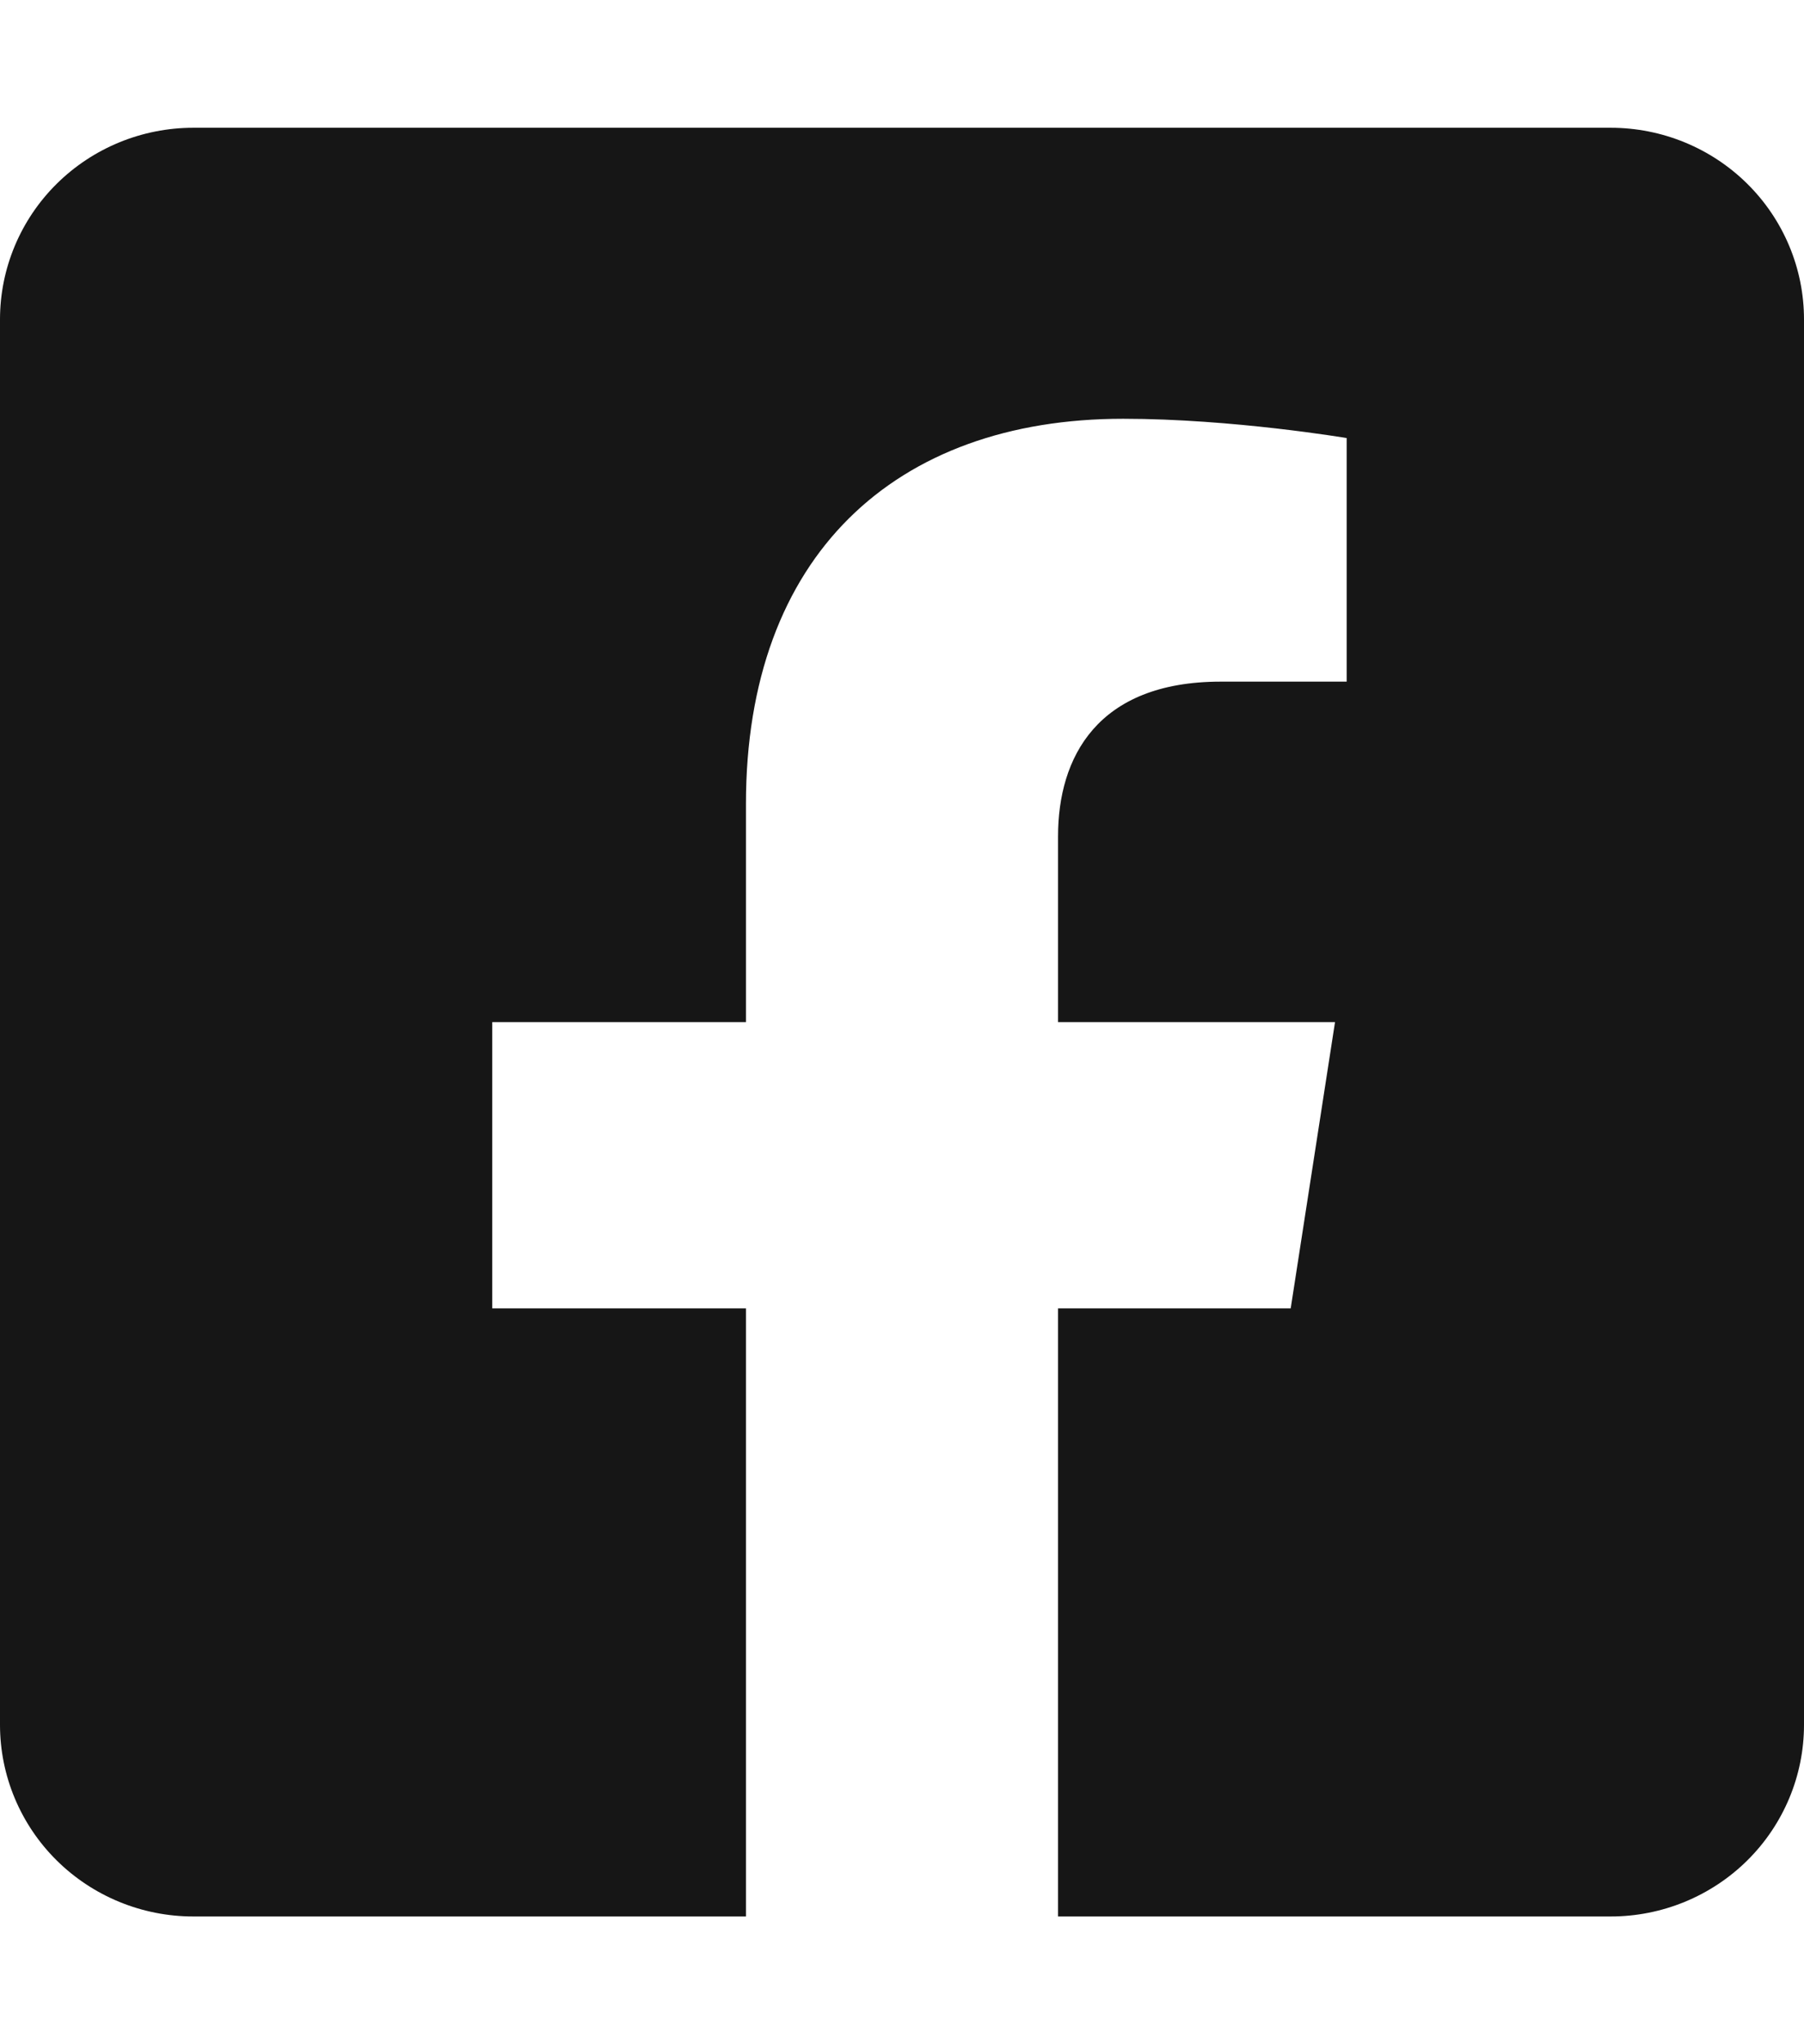 <svg width="30" height="34" viewBox="0 0 30 34" fill="none" xmlns="http://www.w3.org/2000/svg">
<path d="M26.786 2.125H3.214C2.362 2.125 1.544 2.461 0.941 3.059C0.339 3.656 0 4.467 0 5.312L0 28.688C0 29.533 0.339 30.344 0.941 30.941C1.544 31.539 2.362 31.875 3.214 31.875H12.405V21.761H8.186V17H12.405V13.372C12.405 9.244 14.883 6.965 18.678 6.965C20.495 6.965 22.395 7.286 22.395 7.286V11.337H20.302C18.238 11.337 17.595 12.607 17.595 13.909V17H22.201L21.464 21.761H17.595V31.875H26.786C27.638 31.875 28.456 31.539 29.059 30.941C29.661 30.344 30 29.533 30 28.688V5.312C30 4.467 29.661 3.656 29.059 3.059C28.456 2.461 27.638 2.125 26.786 2.125Z" fill="#161616"/>
</svg>
